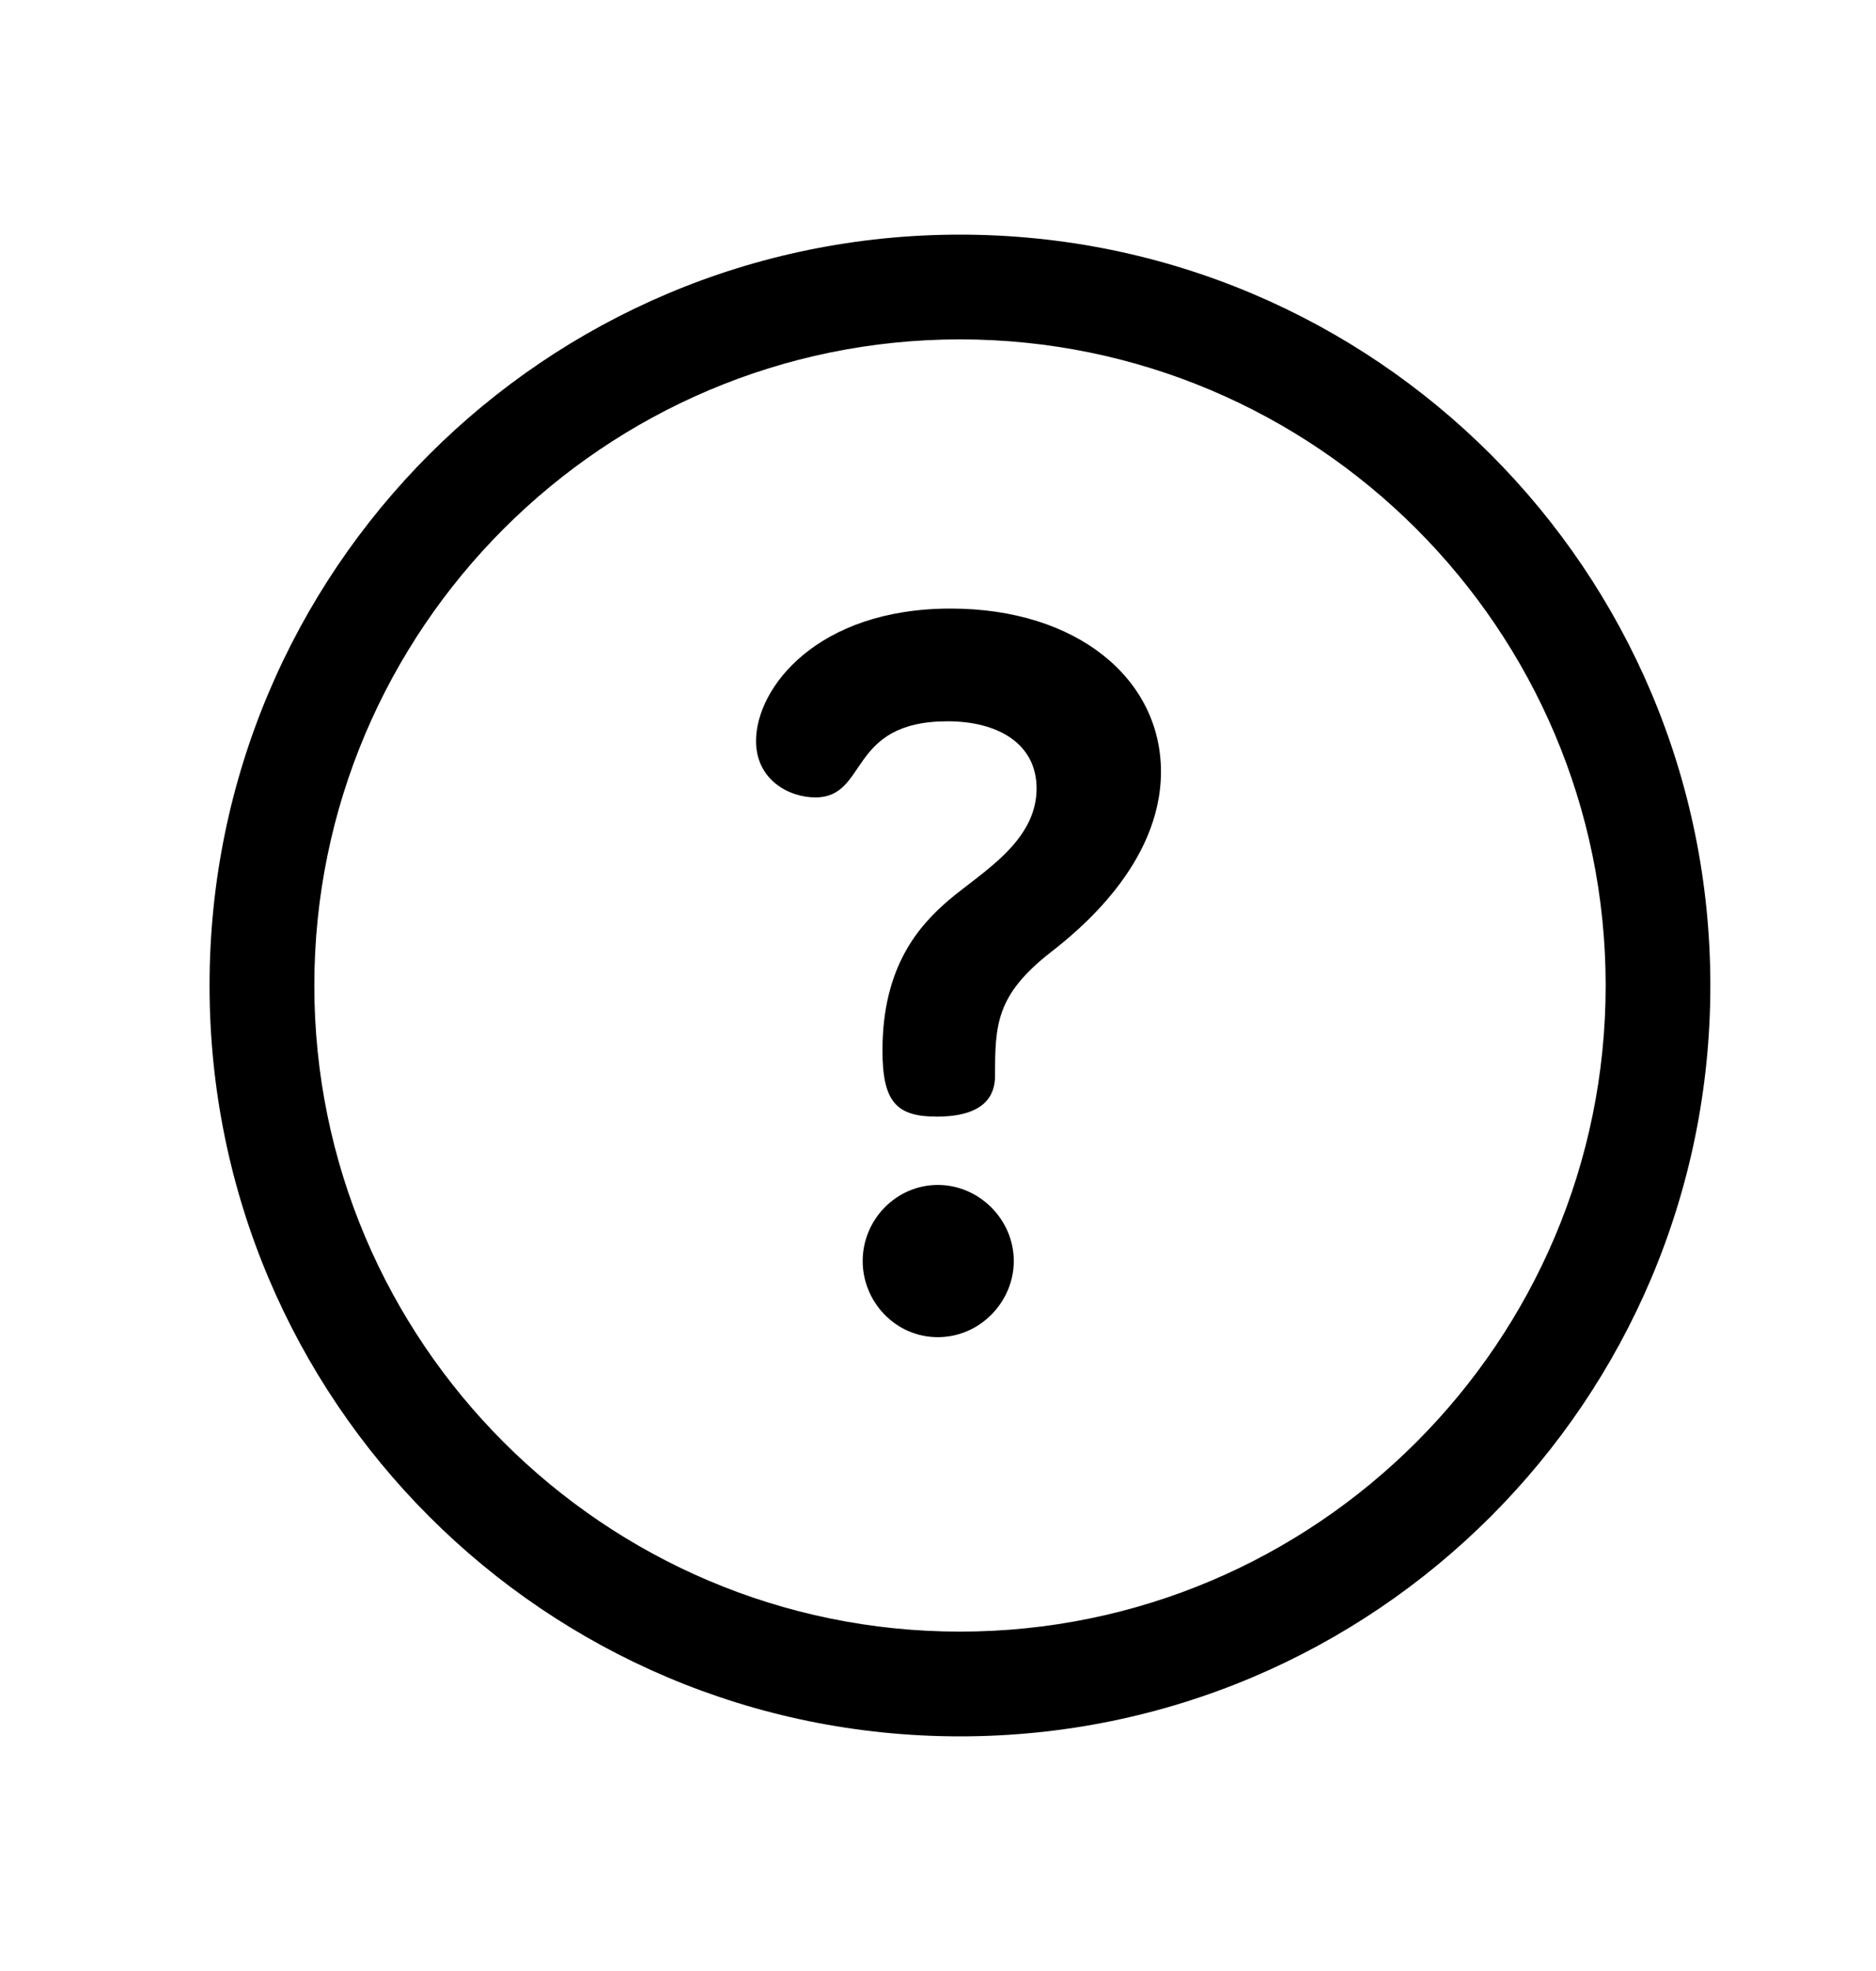 <svg width="20" height="21" viewBox="0 0 20 21" fill="none" xmlns="http://www.w3.org/2000/svg">
<g clip-path="url(#clip0_1707_1779)">
<path d="M10.234 2.5C5.813 2.5 2.234 6.078 2.234 10.5C2.234 14.921 5.812 18.5 10.234 18.5C14.656 18.5 18.234 14.922 18.234 10.5C18.234 6.078 14.656 2.5 10.234 2.5ZM10.234 17.384C6.439 17.384 3.351 14.296 3.351 10.5C3.351 6.704 6.439 3.616 10.234 3.616C14.03 3.616 17.118 6.704 17.118 10.5C17.118 14.296 14.03 17.384 10.234 17.384Z" fill="black"/>
<path d="M9.998 12.625C9.555 12.625 9.197 12.994 9.197 13.436C9.197 13.868 9.545 14.247 9.998 14.247C10.45 14.247 10.808 13.868 10.808 13.436C10.808 12.994 10.44 12.625 9.998 12.625Z" fill="black"/>
<path d="M10.135 6.484C8.713 6.484 8.06 7.327 8.06 7.895C8.06 8.306 8.408 8.496 8.692 8.496C9.261 8.496 9.029 7.685 10.103 7.685C10.63 7.685 11.051 7.917 11.051 8.401C11.051 8.97 10.461 9.296 10.114 9.591C9.808 9.854 9.408 10.286 9.408 11.191C9.408 11.739 9.555 11.897 9.987 11.897C10.503 11.897 10.608 11.665 10.608 11.465C10.608 10.918 10.619 10.602 11.198 10.149C11.482 9.928 12.377 9.212 12.377 8.222C12.377 7.232 11.482 6.484 10.135 6.484Z" fill="black"/>
</g>
<defs>
<clipPath id="clip0_1707_1779">
<rect width="16" height="16" fill="white" transform="translate(2.234 2.5)"/>
</clipPath>
</defs>
</svg>
